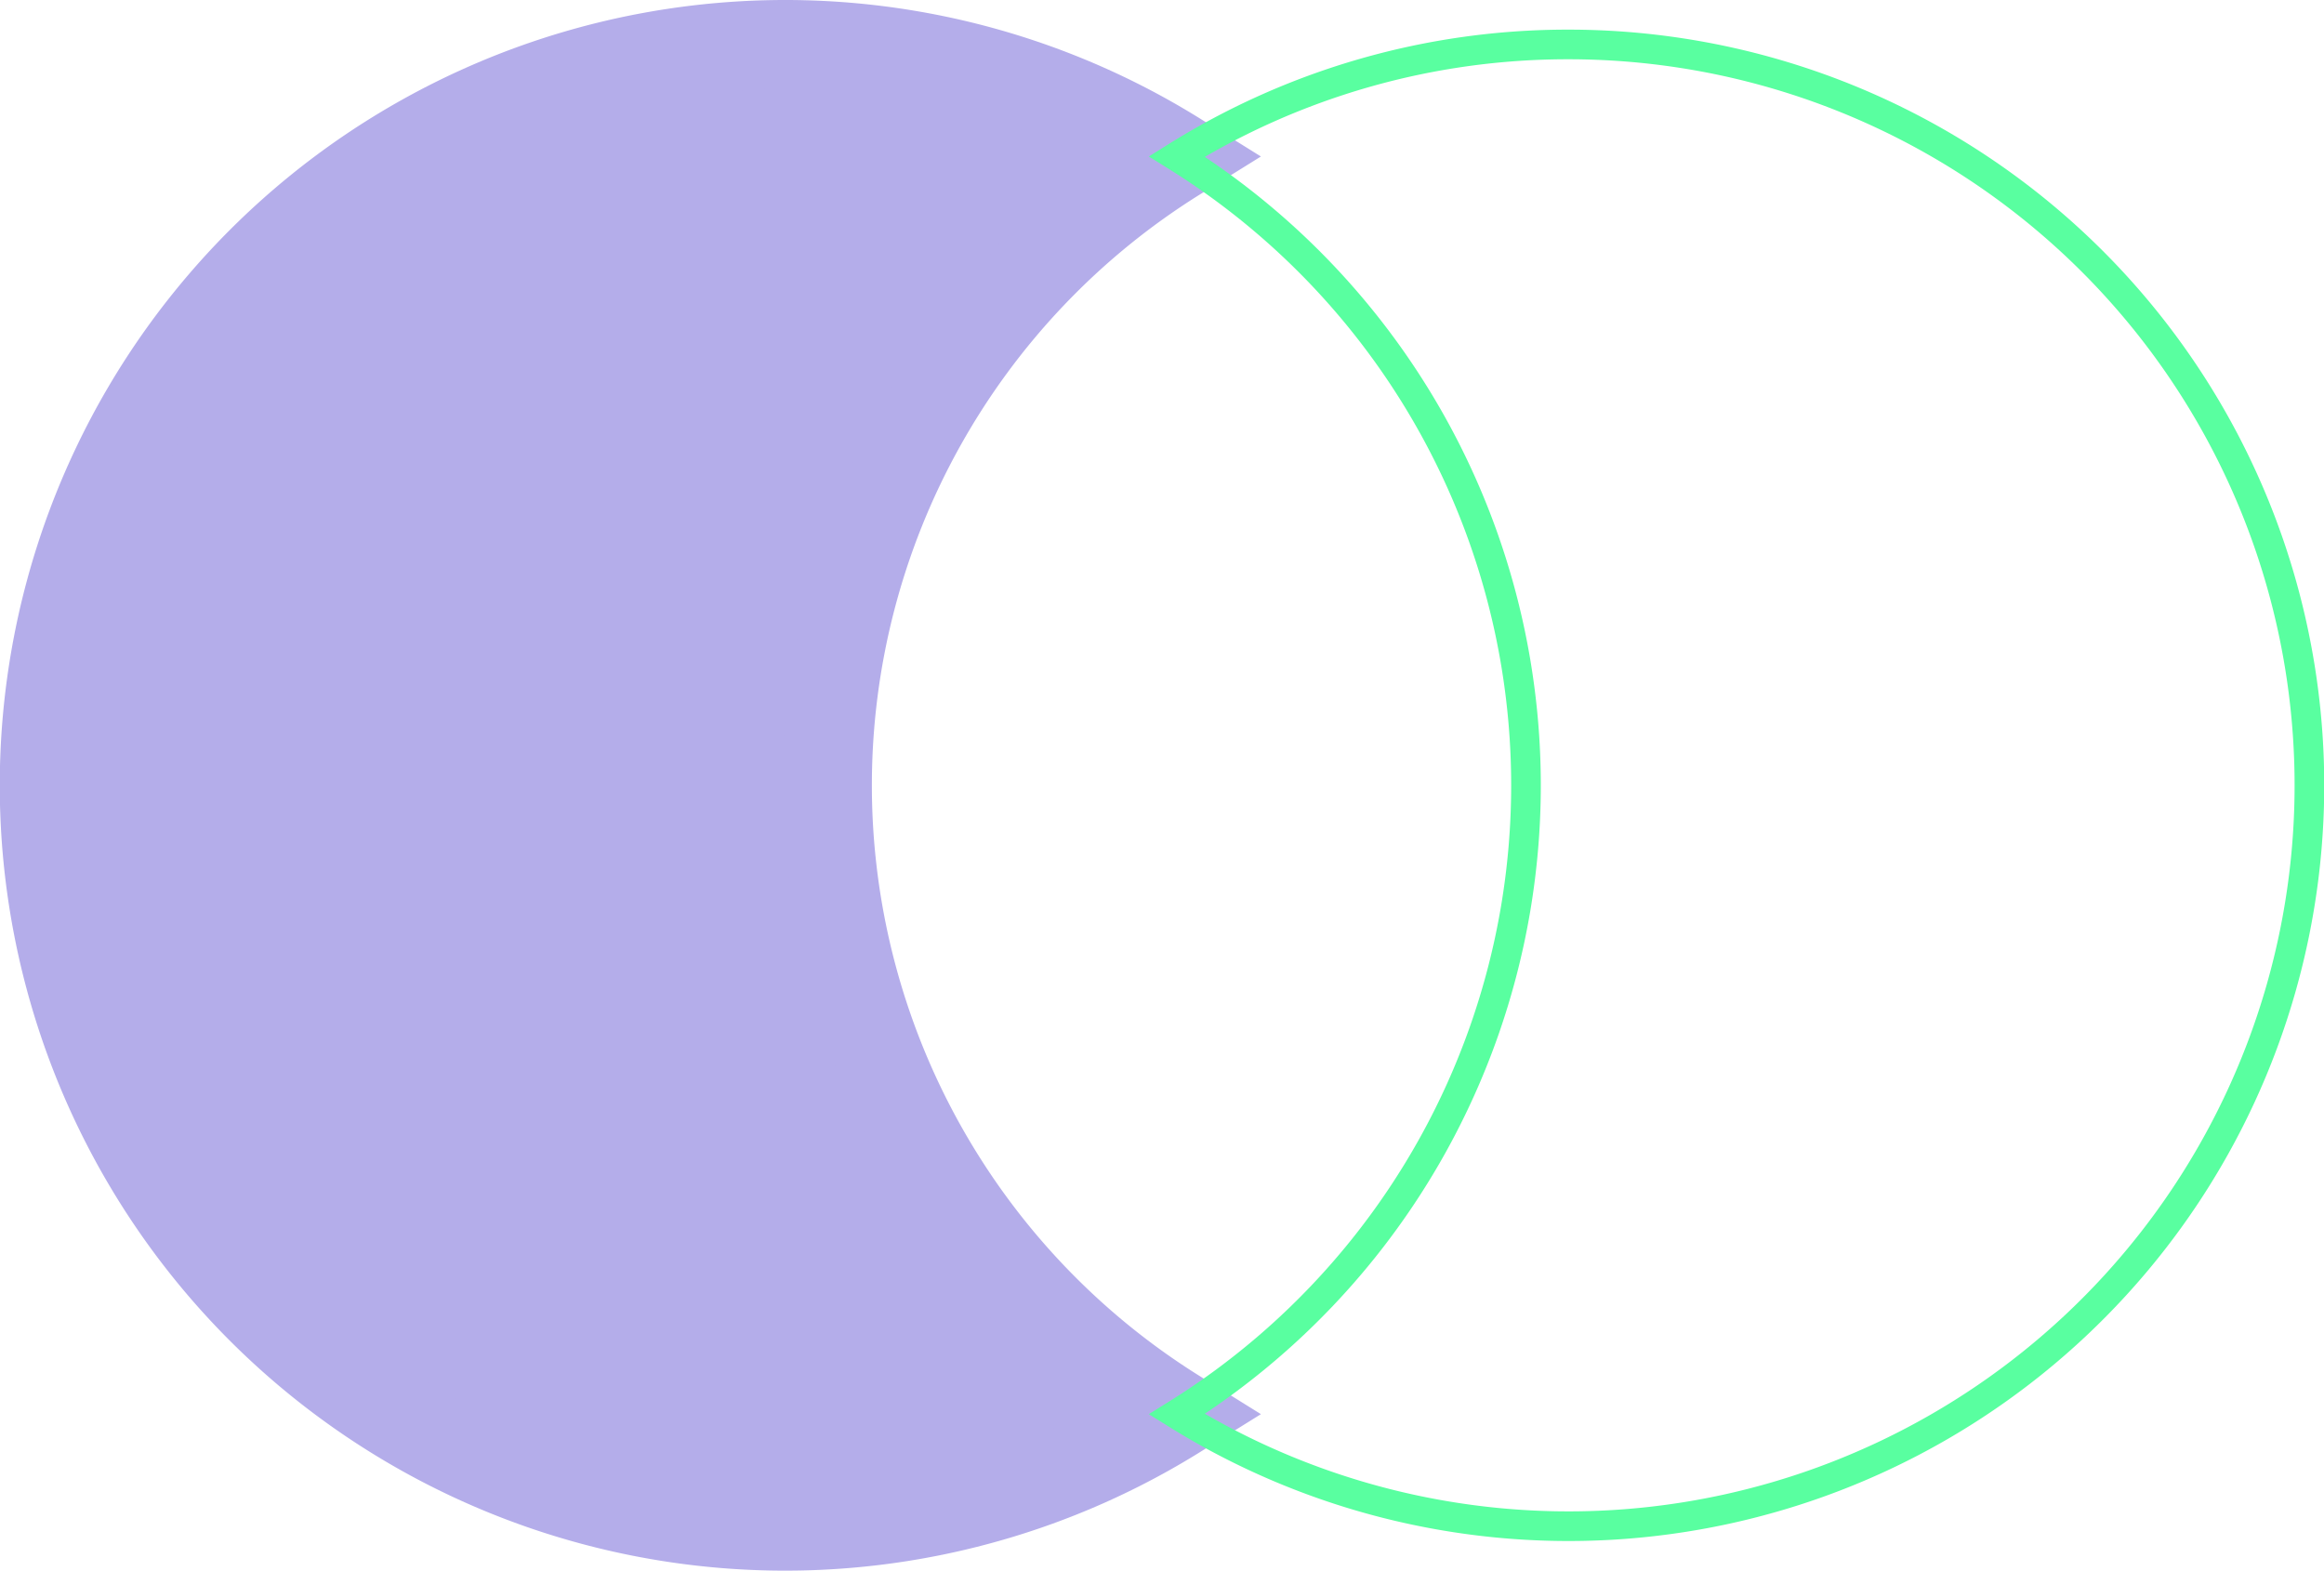 <svg xmlns="http://www.w3.org/2000/svg" viewBox="0 0 78.42 53"><defs><style>.cls-1{fill:#b4adea;stroke:#b4adea;stroke-width:3px;}.cls-1,.cls-2{stroke-miterlimit:10;}.cls-2{fill:none;stroke:#59ffa0;}</style></defs><g id="Capa_2" data-name="Capa 2"><g id="Capa_1-2" data-name="Capa 1"><path class="cls-1" d="M27.92,26.5A25,25,0,0,1,39.71,5.28a25,25,0,1,0,0,42.44A25,25,0,0,1,27.92,26.5Z"/><path class="cls-2" d="M52.92,1.5A24.88,24.88,0,0,0,39.71,5.28a25,25,0,0,1,0,42.44A25,25,0,1,0,52.92,1.5Z"/></g></g></svg>